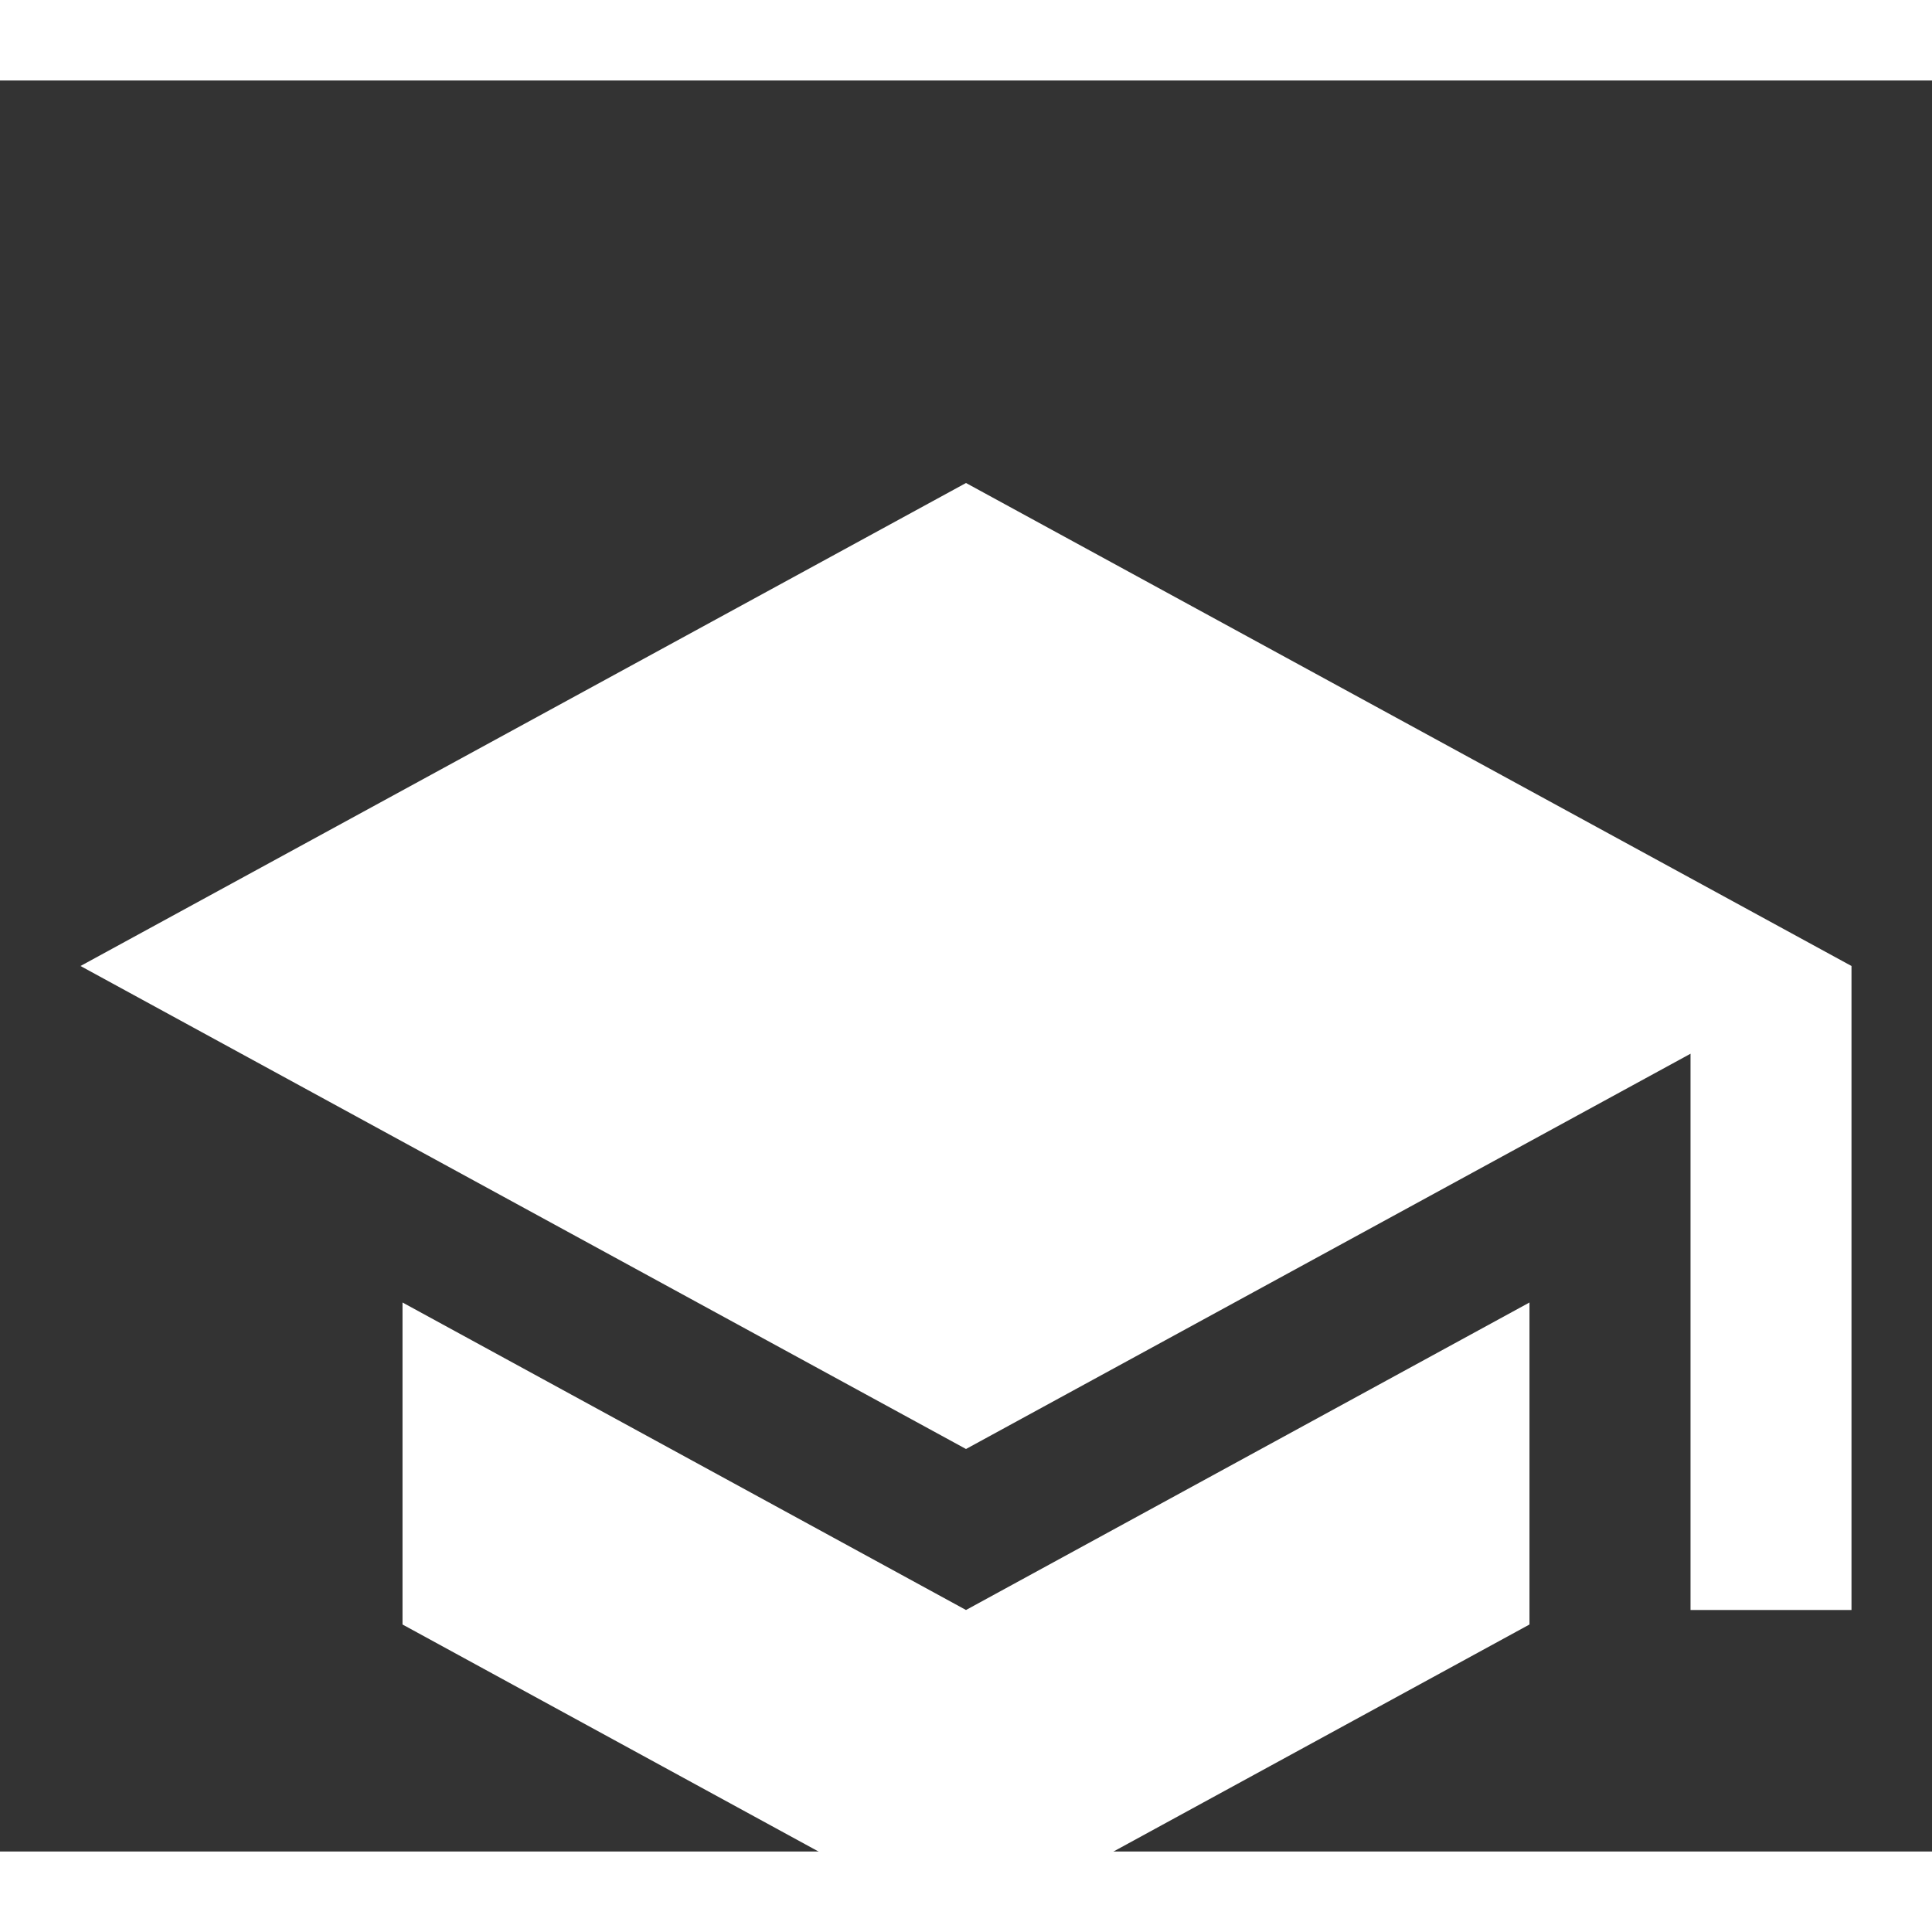 <svg fill="#FFFFFF" height="24px" width="24px" viewBox="0 -2 24 22" xmlns="http://www.w3.org/2000/svg">
    <rect x="0" y="-2" width="24" height="22" fill="#333333" stroke="none"/>
    <path d="M0 0h24v24H0z" fill="none"/>
    <path d="M5 13.18v4L12 21l7-3.82v-4L12 17l-7-3.82zM12 3L1 9l11 6 9-4.91V17h2V9L12 3z"/>
</svg>
